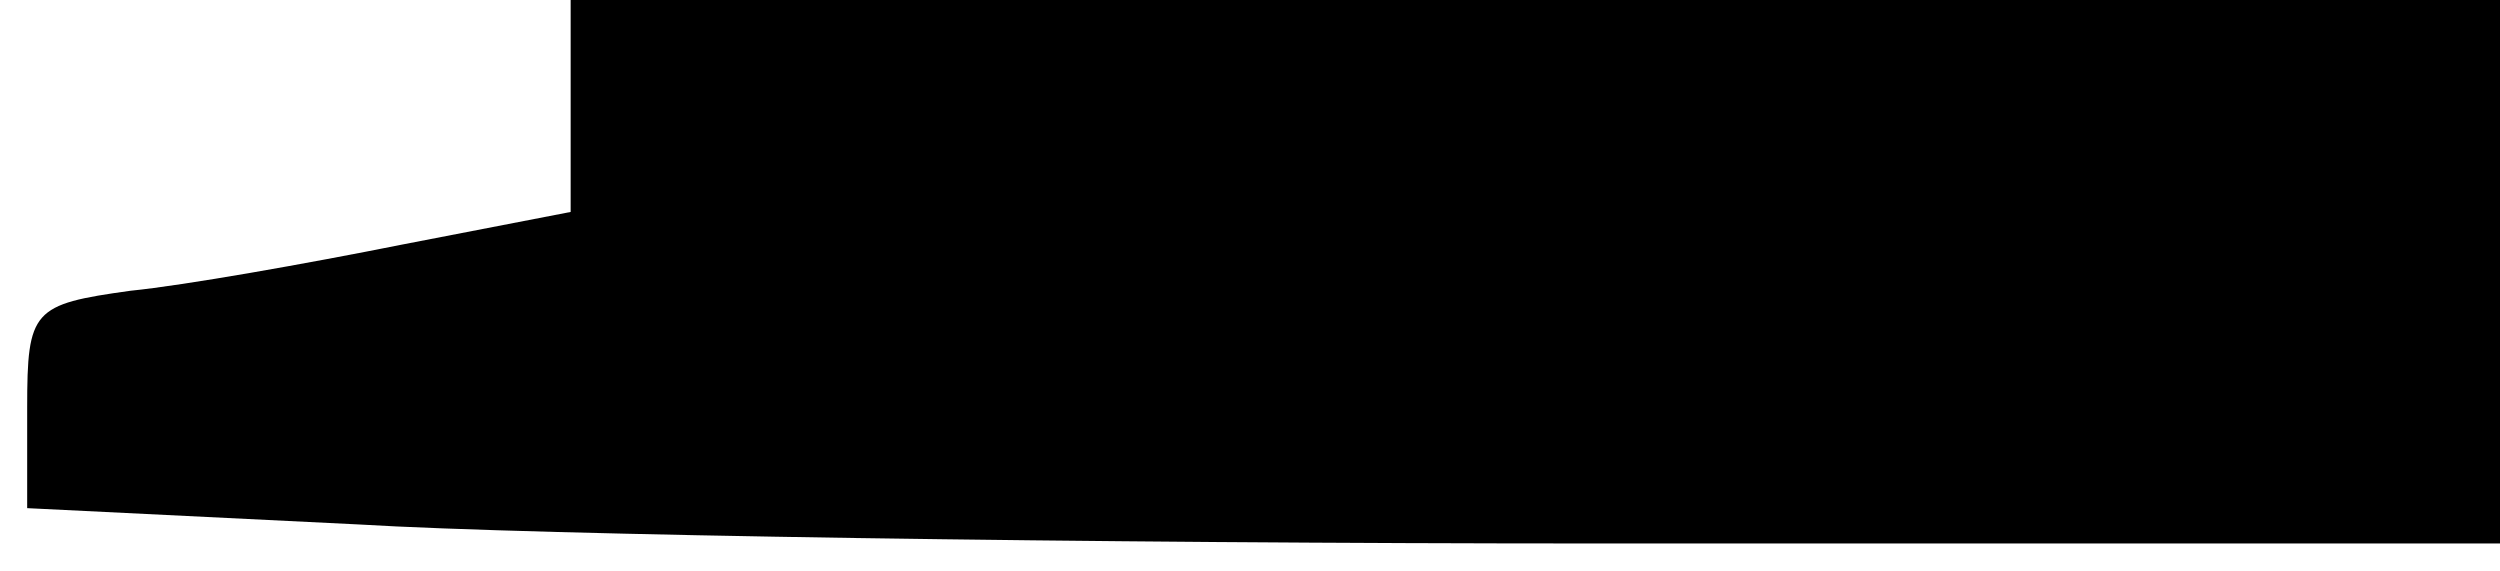 <?xml version="1.0" standalone="no"?>
<!DOCTYPE svg PUBLIC "-//W3C//DTD SVG 20010904//EN"
 "http://www.w3.org/TR/2001/REC-SVG-20010904/DTD/svg10.dtd">
<svg version="1.0" xmlns="http://www.w3.org/2000/svg"
 width="92pt" height="21pt" viewBox="0 0 92 21"
 preserveAspectRatio="xMidYMid meet">
<g transform="translate(0,21) scale(0.1,-0.1)"
fill="#000000" stroke="none">
<path d="M210 171 l0 -39 -62 -12 c-35 -7 -80 -15 -100 -17 -36 -5 -38 -7 -38
-43 l0 -37 122 -6 c66 -4 271 -7 455 -7 l333 0 0 100 0 100 -355 0 -355 0 0
-39z"/>
</g>
</svg>
